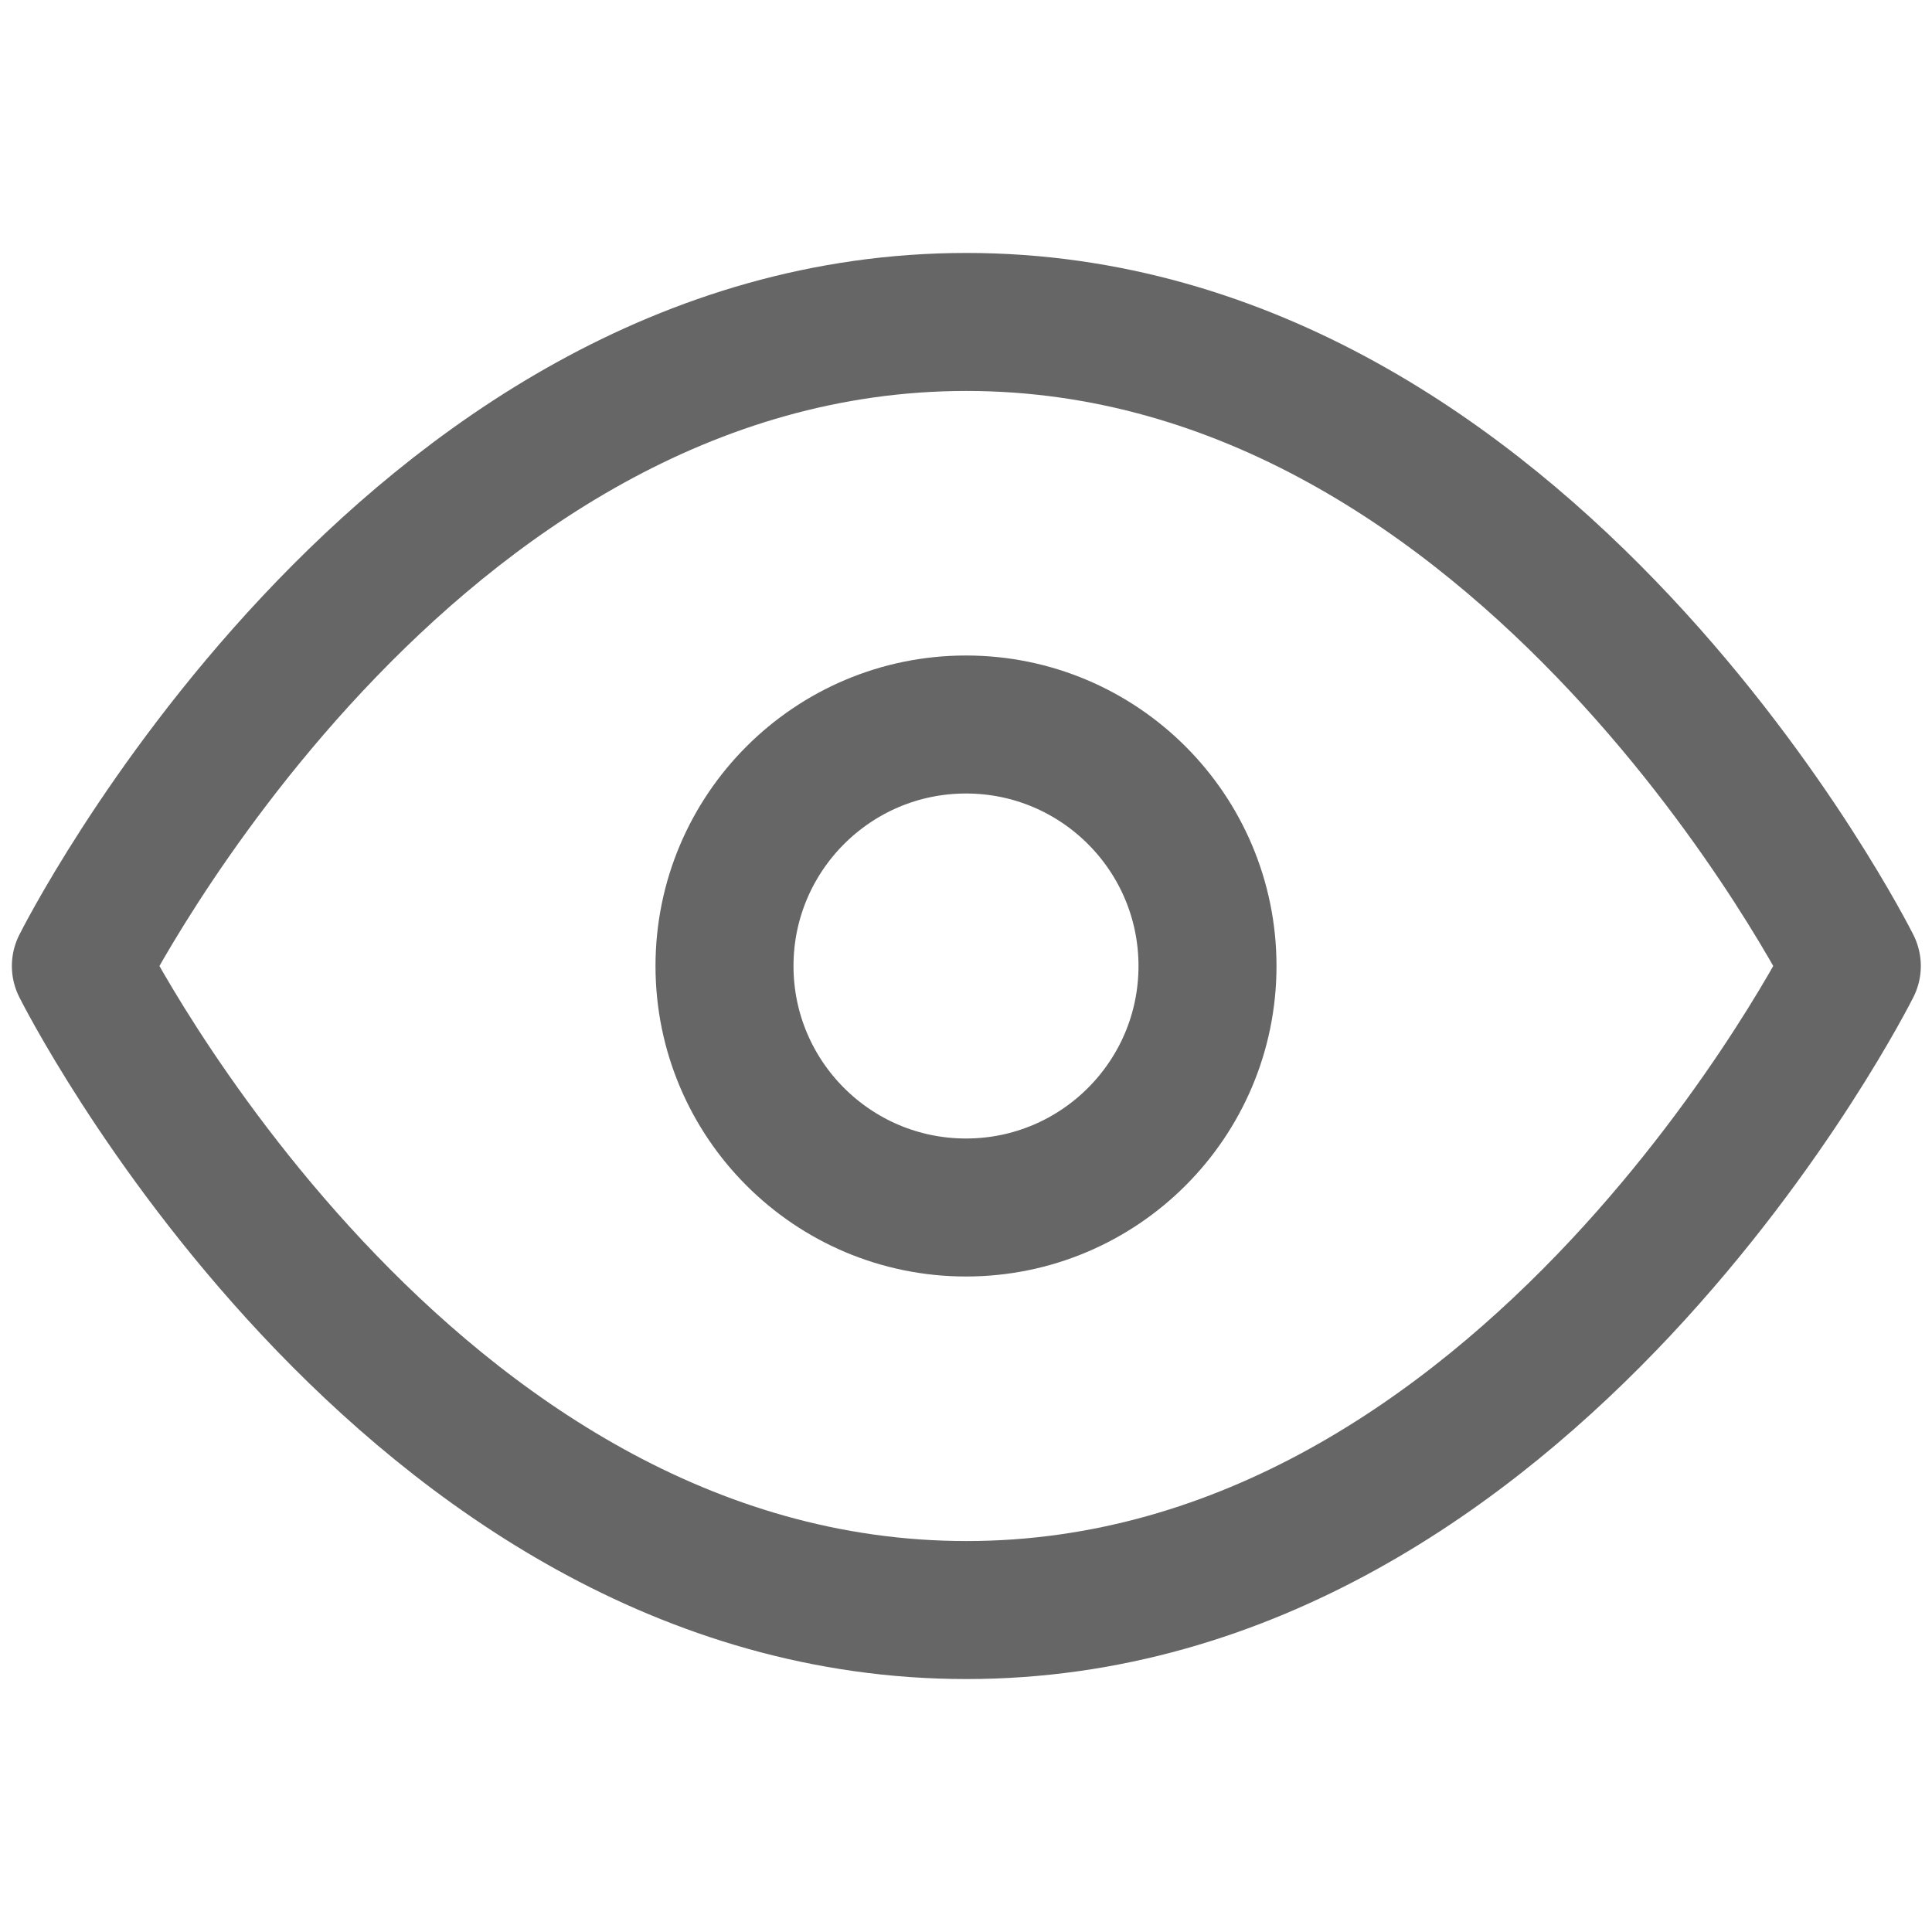 <svg width="14" height="14" viewBox="0 0 14 14" fill="none" xmlns="http://www.w3.org/2000/svg">
<path d="M0.586 7C0.586 7 2.919 2.333 7.003 2.333C11.086 2.333 13.419 7 13.419 7C13.419 7 11.086 11.667 7.003 11.667C2.919 11.667 0.586 7 0.586 7Z" stroke="#666666" stroke-linecap="round" stroke-linejoin="round"/>
<path d="M7 8.75C7.966 8.75 8.75 7.966 8.75 7C8.75 6.034 7.966 5.25 7 5.25C6.034 5.25 5.25 6.034 5.25 7C5.25 7.966 6.034 8.75 7 8.75Z" stroke="#666666" stroke-linecap="round" stroke-linejoin="round"/>
</svg>
